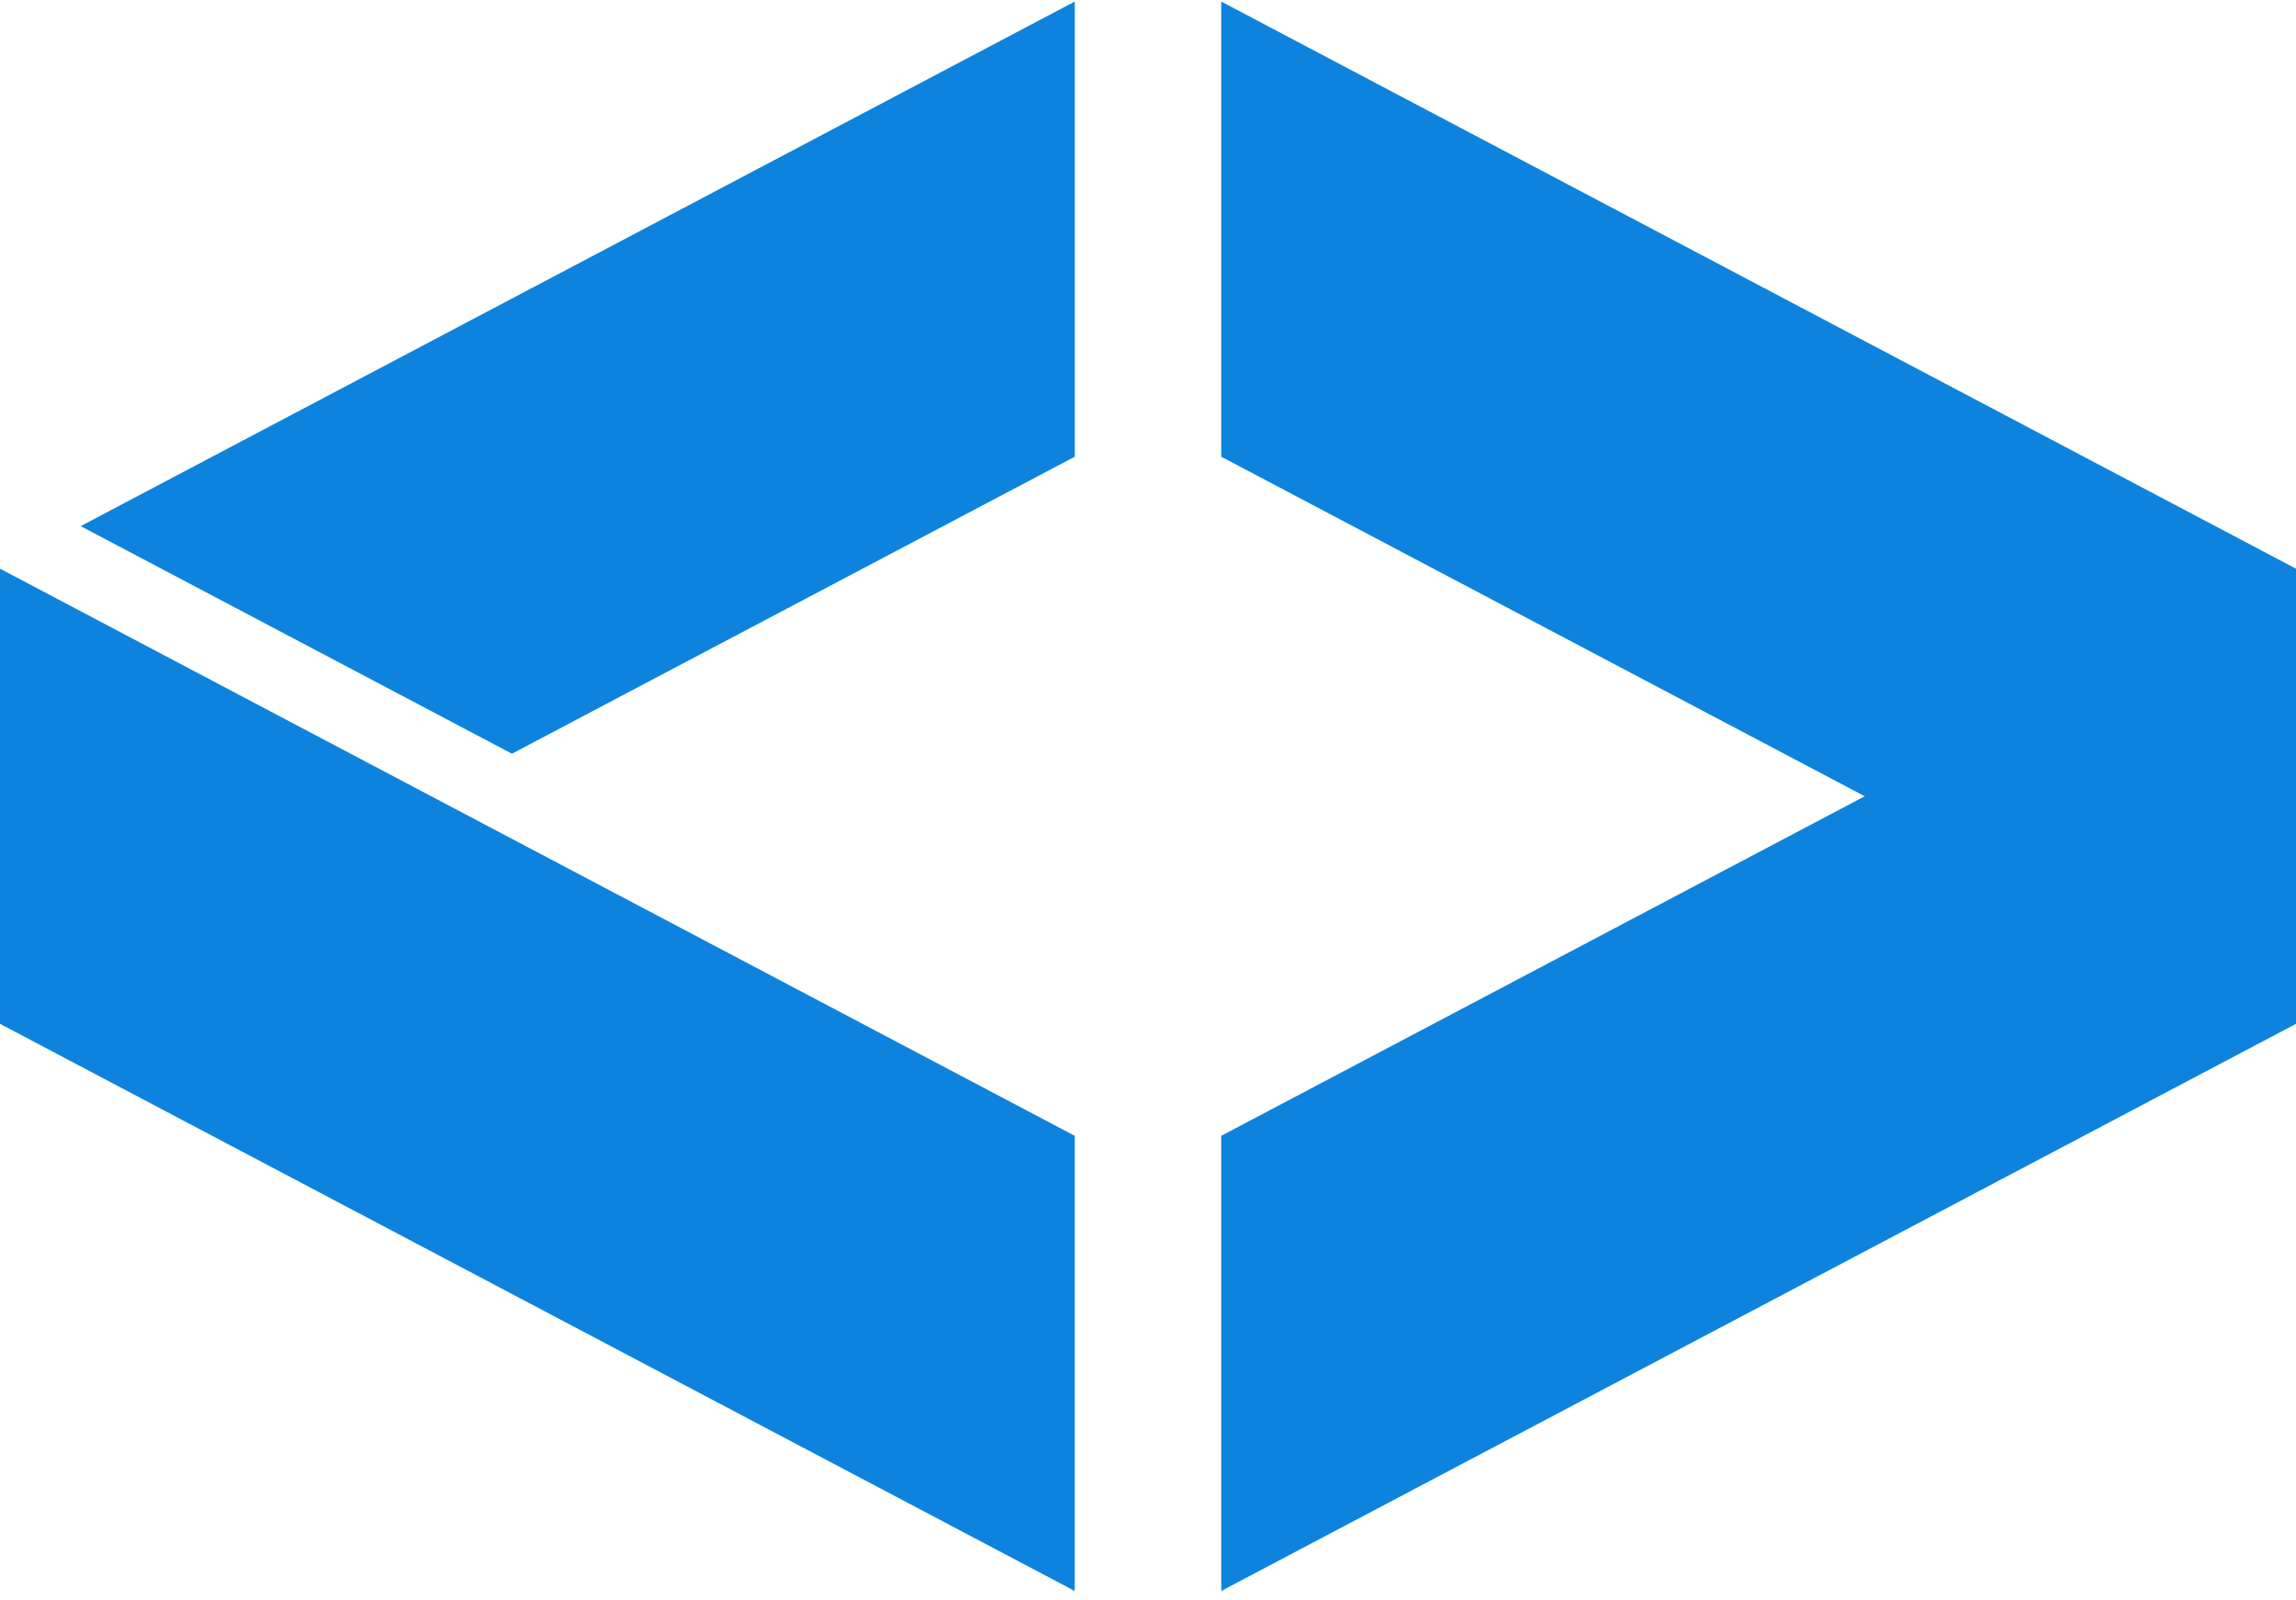 <svg xmlns="http://www.w3.org/2000/svg" width="3em" height="2.09em" viewBox="0 0 256 178"><path fill="#0D83DD" d="m0 63.228l119.833 63.23v50.744L0 113.972zM119.834 0L8.994 58.483L57.08 83.855l62.754-33.111zm16.333 0v50.744L207.914 88.6l-71.747 37.856V177.2L256 113.971V63.229z"/></svg>